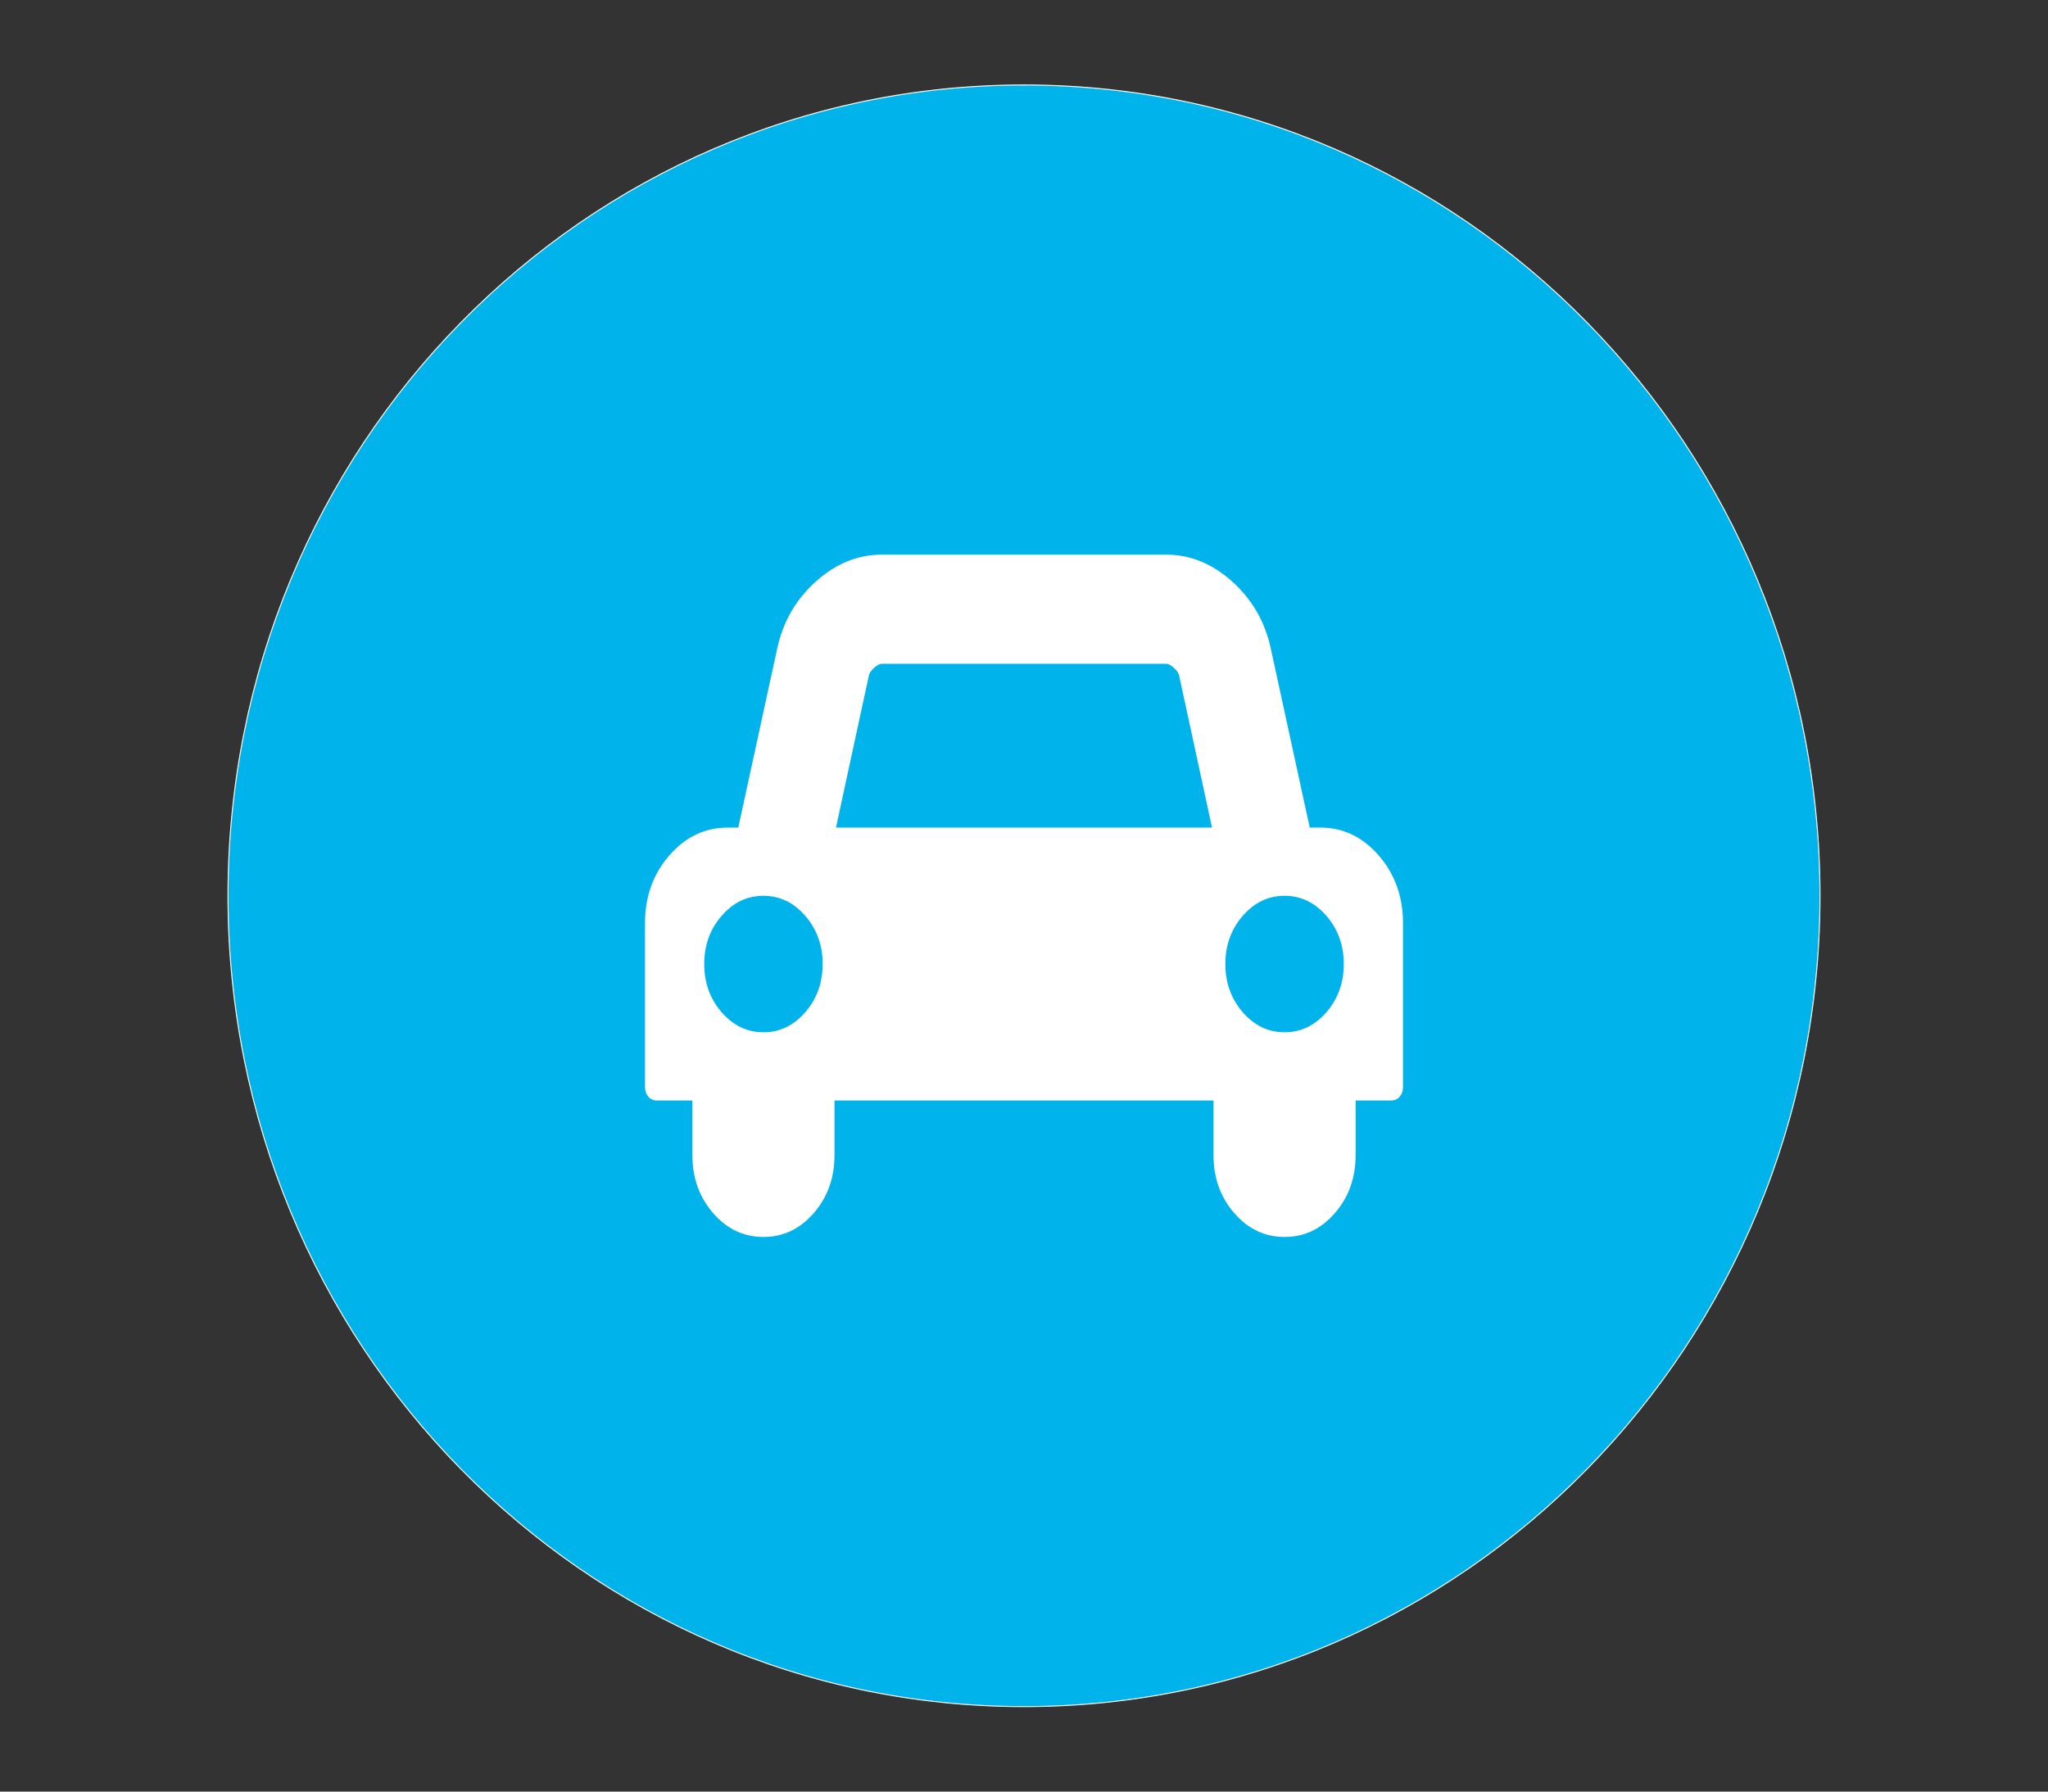 <svg xmlns="http://www.w3.org/2000/svg" width="2048" height="1792"><rect width="100%" height="100%" fill="#333333" stroke="none"/><rect id="backgroundrect" width="100%" height="100%" x="0" y="0" fill="none" stroke="none"/><g class="currentLayer" style=""><title>Layer 1</title><path fill="#00b3eb" fill-opacity="1" stroke="#ffffff" stroke-opacity="1" stroke-width="1" stroke-dasharray="none" stroke-linejoin="miter" stroke-linecap="butt" stroke-dashoffset="" fill-rule="nonzero" opacity="1" marker-start="" marker-mid="" marker-end="" d="M228,896 C228,447.934 584.221,85 1024,85 C1463.779,85 1820,447.934 1820,896 C1820,1344.066 1463.779,1707 1024,1707 C584.221,1707 228,1344.066 228,896 z" id="svg_3" class=""/><path d="M822.656,964.25 q0,-28.153 -17.396,-48.202 t-41.823,-20.048 t-41.823,20.048 t-17.396,48.202 t17.396,48.202 t41.823,20.048 t41.823,-20.048 t17.396,-48.202 zm13.324,-136.5 h376.039 l-32.94,-152.283 q-0.74,-3.413 -5.182,-7.465 t-7.772,-4.052 h-284.25 q-3.331,0 -7.772,4.052 t-5.182,7.465 zm507.801,136.5 q0,-28.153 -17.396,-48.202 t-41.823,-20.048 t-41.823,20.048 t-17.396,48.202 t17.396,48.202 t41.823,20.048 t41.823,-20.048 t17.396,-48.202 zm59.219,-40.95 v163.8 q0,5.972 -3.331,9.811 t-8.513,3.839 h-35.531 v54.6 q0,34.125 -20.727,58.013 t-50.336,23.888 t-50.336,-23.888 t-20.727,-58.013 v-54.6 h-379 v54.6 q0,34.125 -20.727,58.013 t-50.336,23.888 t-50.336,-23.888 t-20.727,-58.013 v-54.6 h-35.531 q-5.182,0 -8.513,-3.839 t-3.331,-9.811 v-163.8 q0,-39.67 24.243,-67.61 t58.664,-27.94 h10.363 l38.862,-178.73 q8.513,-40.097 38.492,-67.184 t66.251,-27.087 h284.25 q36.271,0 66.251,27.087 t38.492,67.184 l38.862,178.73 h10.363 q34.421,0 58.664,27.94 t24.243,67.61 z" fill="#ffffff" id="svg_1" class="" fill-opacity="1"/></g></svg>